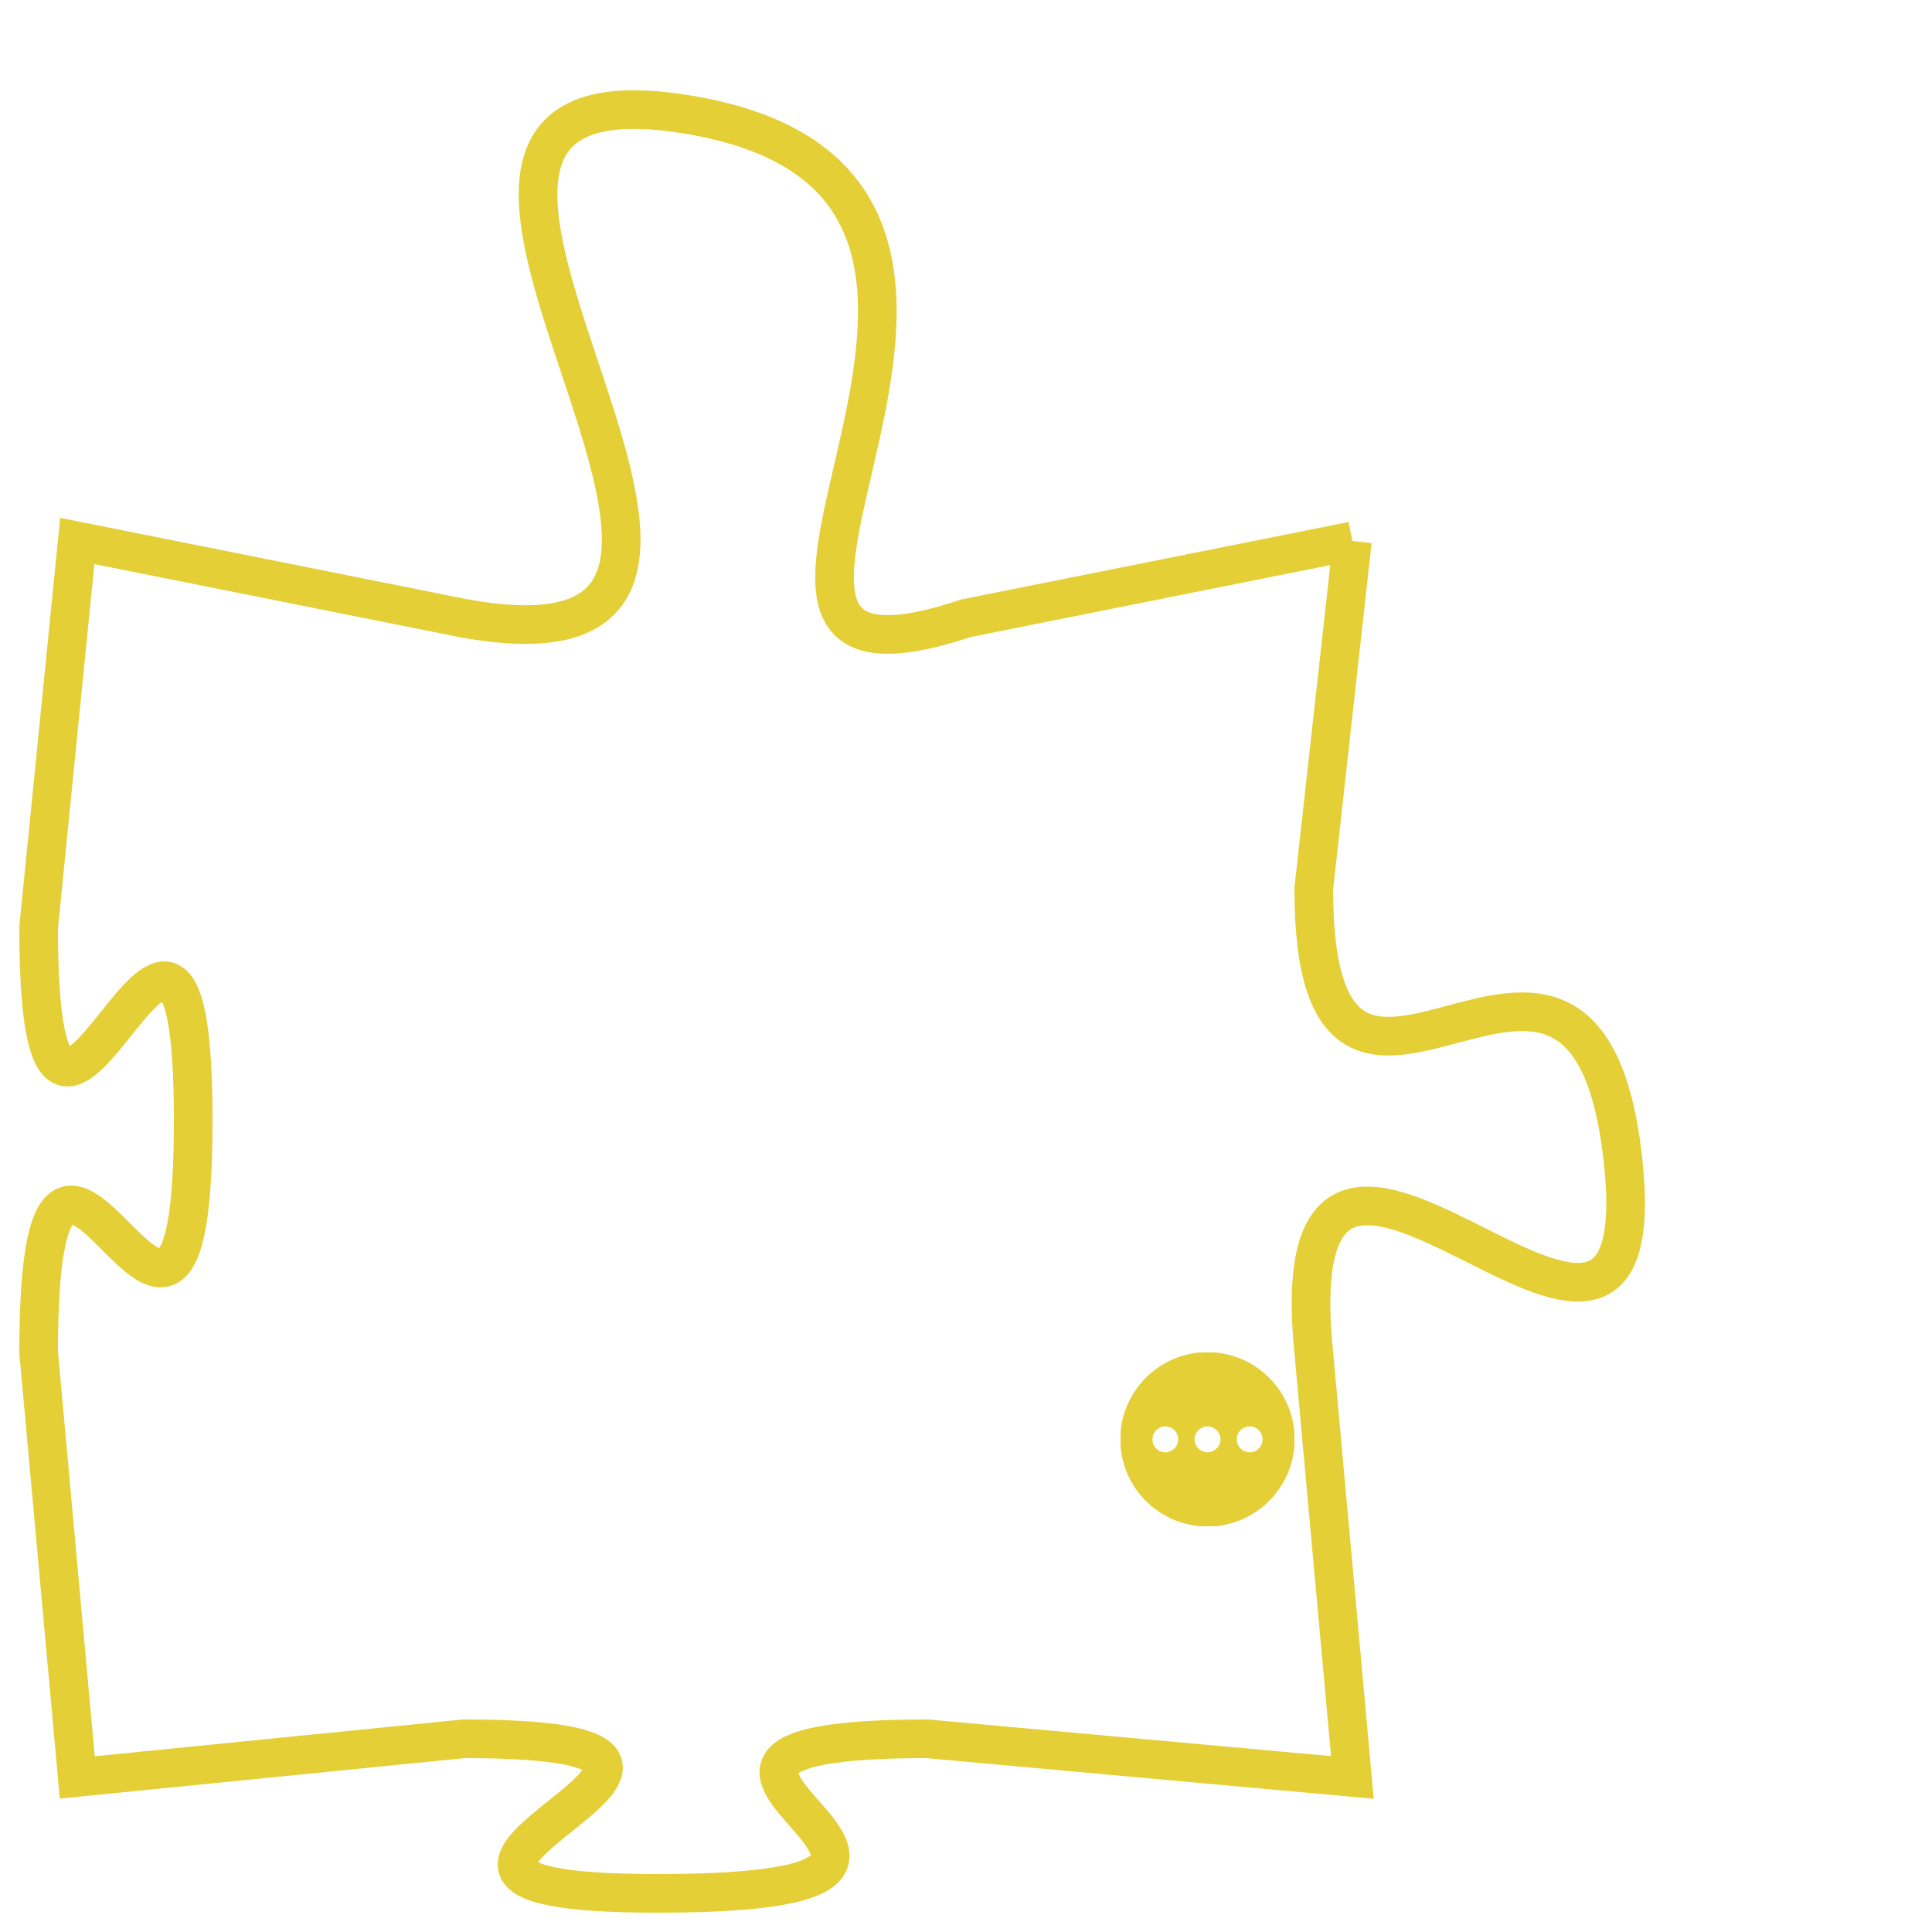 <svg version="1.1" xmlns="http://www.w3.org/2000/svg" xmlns:xlink="http://www.w3.org/1999/xlink" fill="transparent" x="0" y="0" width="350" height="350" preserveAspectRatio="xMinYMin slice"><style type="text/css">.links{fill:transparent;stroke: #E4CF37;}.links:hover{fill:#63D272; opacity:0.4;}</style><defs><g id="allt"><path id="t3618" d="M3597,864 L3587,866 C3578,869 3591,855 3580,853 C3569,851 3585,868 3574,866 L3564,864 3564,864 L3563,874 C3563,884 3567,869 3567,879 C3567,889 3563,875 3563,885 L3564,896 3564,896 L3574,895 C3584,895 3569,899 3579,899 C3590,899 3576,895 3586,895 L3597,896 3597,896 L3596,885 C3595,875 3605,889 3604,880 C3603,871 3596,882 3596,873 L3597,864"/></g><clipPath id="c" clipRule="evenodd" fill="transparent"><use href="#t3618"/></clipPath></defs><svg viewBox="3562 850 44 50" preserveAspectRatio="xMinYMin meet"><svg width="4380" height="2430"><g><image crossorigin="anonymous" x="0" y="0" href="https://nftpuzzle.license-token.com/assets/completepuzzle.svg" width="100%" height="100%" /><g class="links"><use href="#t3618"/></g></g></svg><svg x="3591" y="885" height="9%" width="9%" viewBox="0 0 330 330"><g><a xlink:href="https://nftpuzzle.license-token.com/" class="links"><title>See the most innovative NFT based token software licensing project</title><path fill="#E4CF37" id="more" d="M165,0C74.019,0,0,74.019,0,165s74.019,165,165,165s165-74.019,165-165S255.981,0,165,0z M85,190 c-13.785,0-25-11.215-25-25s11.215-25,25-25s25,11.215,25,25S98.785,190,85,190z M165,190c-13.785,0-25-11.215-25-25 s11.215-25,25-25s25,11.215,25,25S178.785,190,165,190z M245,190c-13.785,0-25-11.215-25-25s11.215-25,25-25 c13.785,0,25,11.215,25,25S258.785,190,245,190z"></path></a></g></svg></svg></svg>